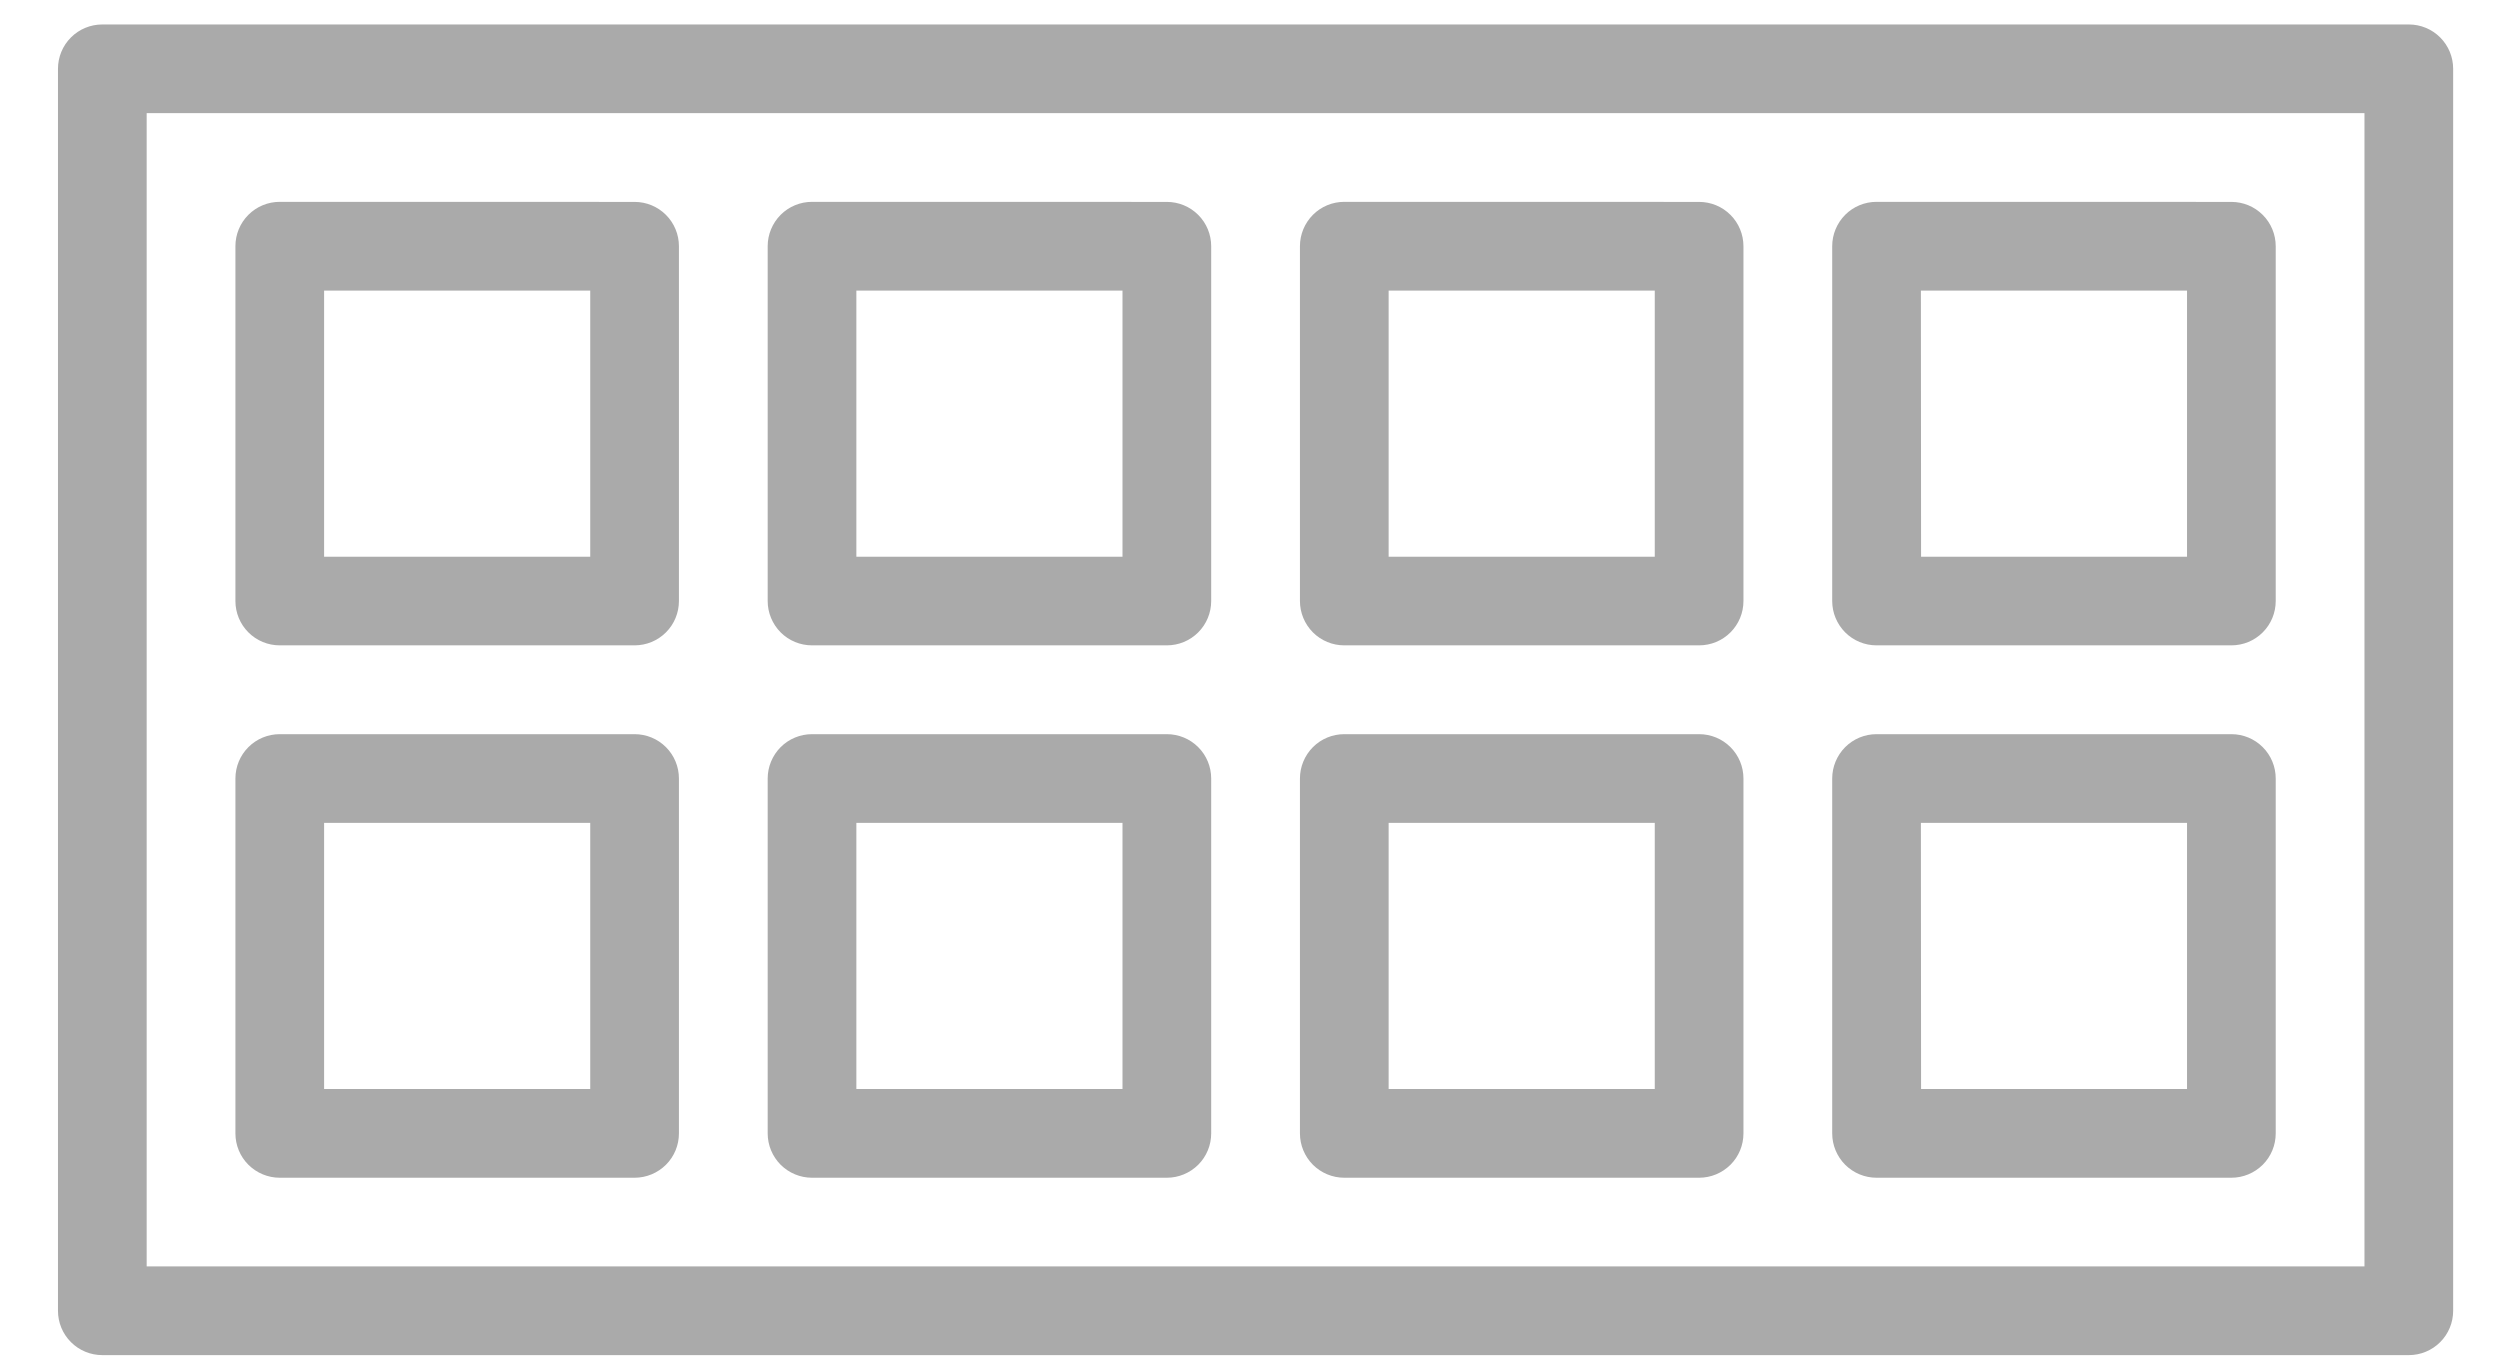 <svg width="42" height="23" viewBox="0 0 42 23" fill="none" xmlns="http://www.w3.org/2000/svg">
<path d="M1.719 0.411C1.521 0.411 1.332 0.489 1.192 0.629C1.052 0.769 0.974 0.958 0.974 1.156V22.021C0.974 22.219 1.052 22.408 1.192 22.548C1.332 22.688 1.521 22.766 1.719 22.766H40.468C40.666 22.766 40.855 22.688 40.995 22.548C41.135 22.408 41.213 22.219 41.213 22.021V1.156C41.213 0.958 41.135 0.769 40.995 0.629C40.855 0.489 40.666 0.411 40.468 0.411H1.719ZM2.464 1.901H39.723V21.276H2.464V1.901ZM4.7 3.391C4.502 3.391 4.313 3.469 4.173 3.609C4.033 3.749 3.955 3.938 3.955 4.136V10.097C3.955 10.295 4.033 10.484 4.173 10.624C4.313 10.764 4.502 10.842 4.7 10.842H10.661C10.859 10.842 11.048 10.764 11.188 10.624C11.328 10.484 11.406 10.295 11.406 10.097V4.137C11.406 3.939 11.328 3.75 11.188 3.61C11.048 3.47 10.859 3.392 10.661 3.392L4.7 3.391ZM13.642 3.391C13.444 3.391 13.255 3.469 13.115 3.609C12.976 3.749 12.897 3.938 12.897 4.136V10.097C12.897 10.295 12.976 10.484 13.115 10.624C13.255 10.764 13.444 10.842 13.642 10.842H19.603C19.801 10.842 19.99 10.764 20.13 10.624C20.27 10.484 20.348 10.295 20.348 10.097V4.137C20.348 3.939 20.27 3.75 20.13 3.61C19.99 3.47 19.801 3.392 19.603 3.392L13.642 3.391ZM22.584 3.391C22.386 3.391 22.197 3.469 22.057 3.609C21.918 3.749 21.839 3.938 21.839 4.136V10.097C21.839 10.295 21.918 10.484 22.057 10.624C22.197 10.764 22.386 10.842 22.584 10.842H28.545C28.743 10.842 28.932 10.764 29.072 10.624C29.212 10.484 29.29 10.295 29.29 10.097V4.137C29.29 3.939 29.212 3.75 29.072 3.61C28.932 3.47 28.743 3.392 28.545 3.392L22.584 3.391ZM31.526 3.391C31.328 3.391 31.139 3.469 30.999 3.609C30.86 3.749 30.781 3.938 30.781 4.136V10.097C30.781 10.295 30.86 10.484 30.999 10.624C31.139 10.764 31.328 10.842 31.526 10.842H37.487C37.685 10.842 37.874 10.764 38.014 10.624C38.154 10.484 38.232 10.295 38.232 10.097V4.137C38.232 3.939 38.154 3.75 38.014 3.61C37.874 3.47 37.685 3.392 37.487 3.392L31.526 3.391ZM5.445 4.882H9.916V9.353H5.445V4.882ZM14.387 4.882H18.858V9.353H14.387V4.882ZM23.329 4.882H27.8V9.353H23.329V4.882ZM32.271 4.882H36.742V9.353H32.274L32.271 4.882ZM4.7 12.334C4.502 12.334 4.313 12.412 4.173 12.552C4.033 12.692 3.955 12.881 3.955 13.079V19.041C3.955 19.239 4.033 19.428 4.173 19.568C4.313 19.707 4.502 19.786 4.7 19.786H10.661C10.859 19.786 11.048 19.707 11.188 19.568C11.328 19.428 11.406 19.239 11.406 19.041V13.079C11.406 12.881 11.328 12.692 11.188 12.552C11.048 12.412 10.859 12.334 10.661 12.334H4.7ZM13.642 12.334C13.444 12.334 13.255 12.412 13.115 12.552C12.976 12.692 12.897 12.881 12.897 13.079V19.041C12.897 19.239 12.976 19.428 13.115 19.568C13.255 19.707 13.444 19.786 13.642 19.786H19.603C19.801 19.786 19.99 19.707 20.13 19.568C20.27 19.428 20.348 19.239 20.348 19.041V13.079C20.348 12.881 20.27 12.692 20.13 12.552C19.99 12.412 19.801 12.334 19.603 12.334H13.642ZM22.584 12.334C22.386 12.334 22.197 12.412 22.057 12.552C21.918 12.692 21.839 12.881 21.839 13.079V19.041C21.839 19.239 21.918 19.428 22.057 19.568C22.197 19.707 22.386 19.786 22.584 19.786H28.545C28.743 19.786 28.932 19.707 29.072 19.568C29.212 19.428 29.29 19.239 29.29 19.041V13.079C29.29 12.881 29.212 12.692 29.072 12.552C28.932 12.412 28.743 12.334 28.545 12.334H22.584ZM31.526 12.334C31.328 12.334 31.139 12.412 30.999 12.552C30.86 12.692 30.781 12.881 30.781 13.079V19.041C30.781 19.239 30.86 19.428 30.999 19.568C31.139 19.707 31.328 19.786 31.526 19.786H37.487C37.685 19.786 37.874 19.707 38.014 19.568C38.154 19.428 38.232 19.239 38.232 19.041V13.079C38.232 12.881 38.154 12.692 38.014 12.552C37.874 12.412 37.685 12.334 37.487 12.334H31.526ZM5.445 13.824H9.916V18.295H5.445V13.824ZM14.387 13.824H18.858V18.295H14.387V13.824ZM23.329 13.824H27.8V18.295H23.329V13.824ZM32.271 13.824H36.742V18.295H32.274L32.271 13.824Z" fill="#aaa"/>
</svg>
